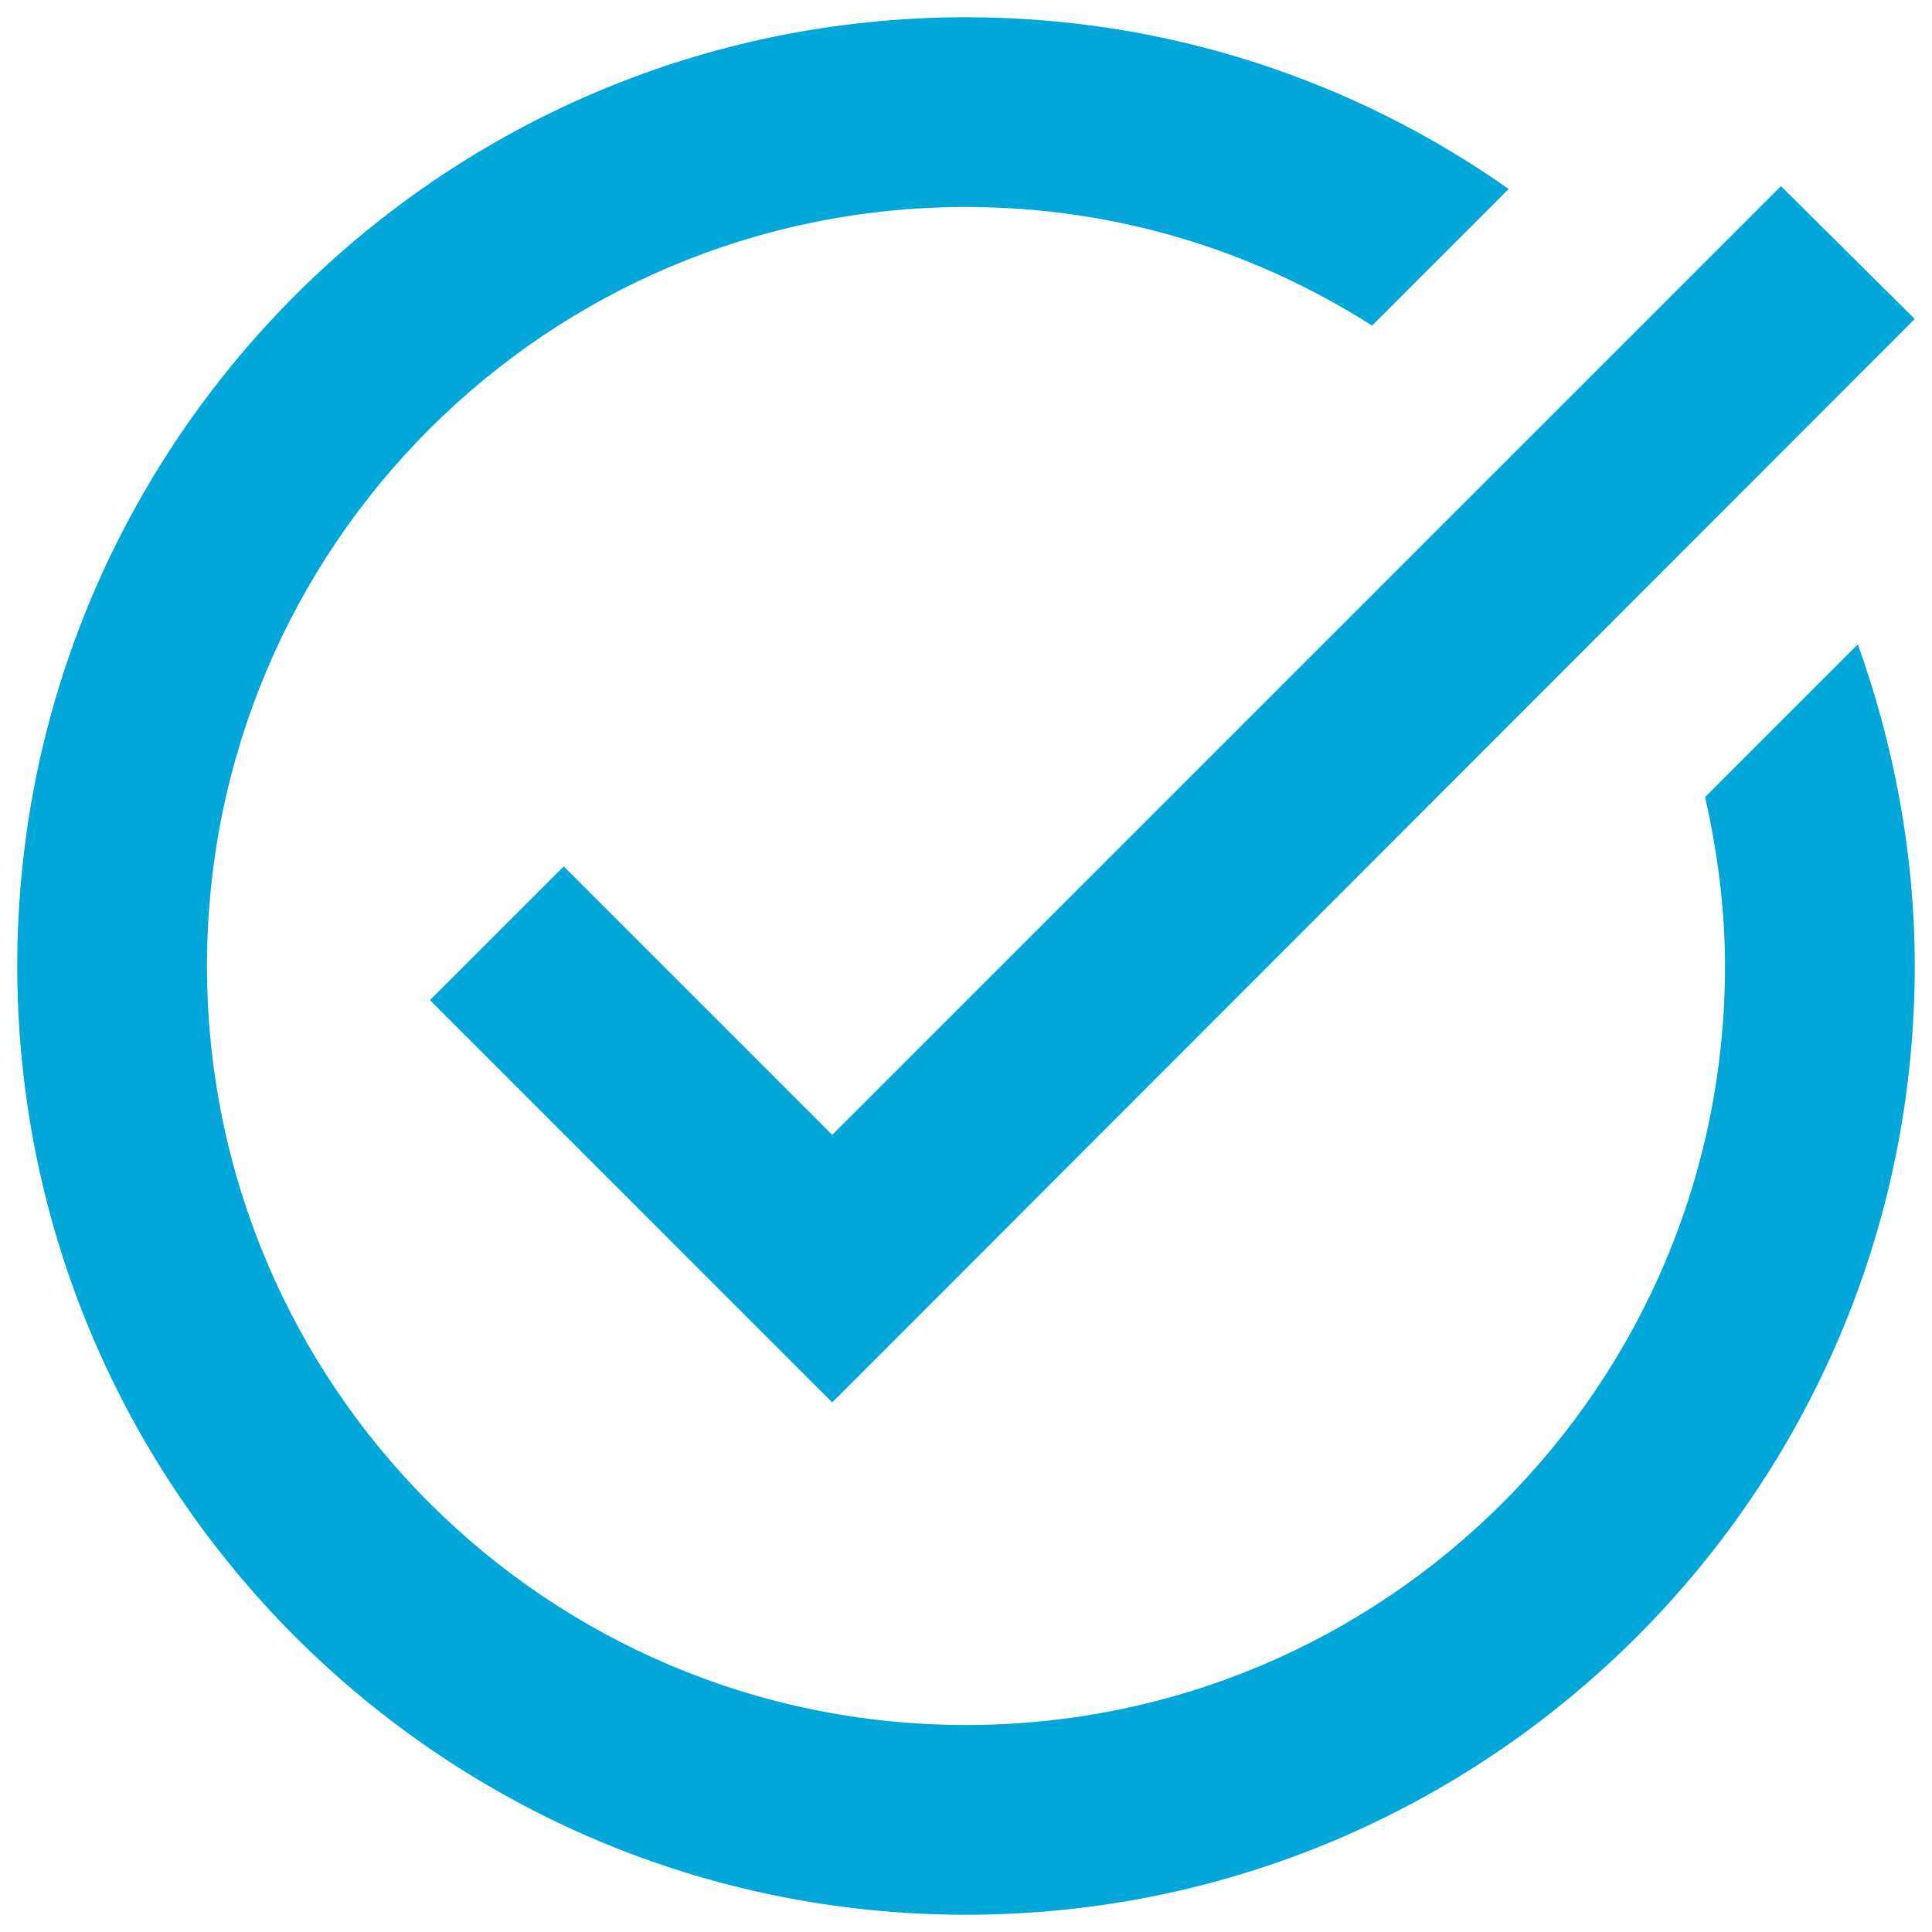 <svg width="56" height="56" viewBox="0 0 56 56" fill="none" xmlns="http://www.w3.org/2000/svg">
<path d="M55.5 9.245L24.122 40.65L12.463 28.99L16.34 25.113L24.122 32.895L51.623 5.395L55.5 9.245ZM49.422 23.105C49.78 24.672 50 26.323 50 28C50 40.155 40.155 50 28 50C15.845 50 6 40.155 6 28C6 15.845 15.845 6 28 6C32.345 6 36.36 7.265 39.77 9.438L43.73 5.478C39.275 2.342 33.858 0.5 28 0.5C12.82 0.5 0.5 12.82 0.5 28C0.5 43.18 12.82 55.5 28 55.5C43.18 55.5 55.5 43.18 55.5 28C55.5 24.727 54.895 21.593 53.85 18.677L49.422 23.105Z" fill="#01A7D9"/>
</svg>
